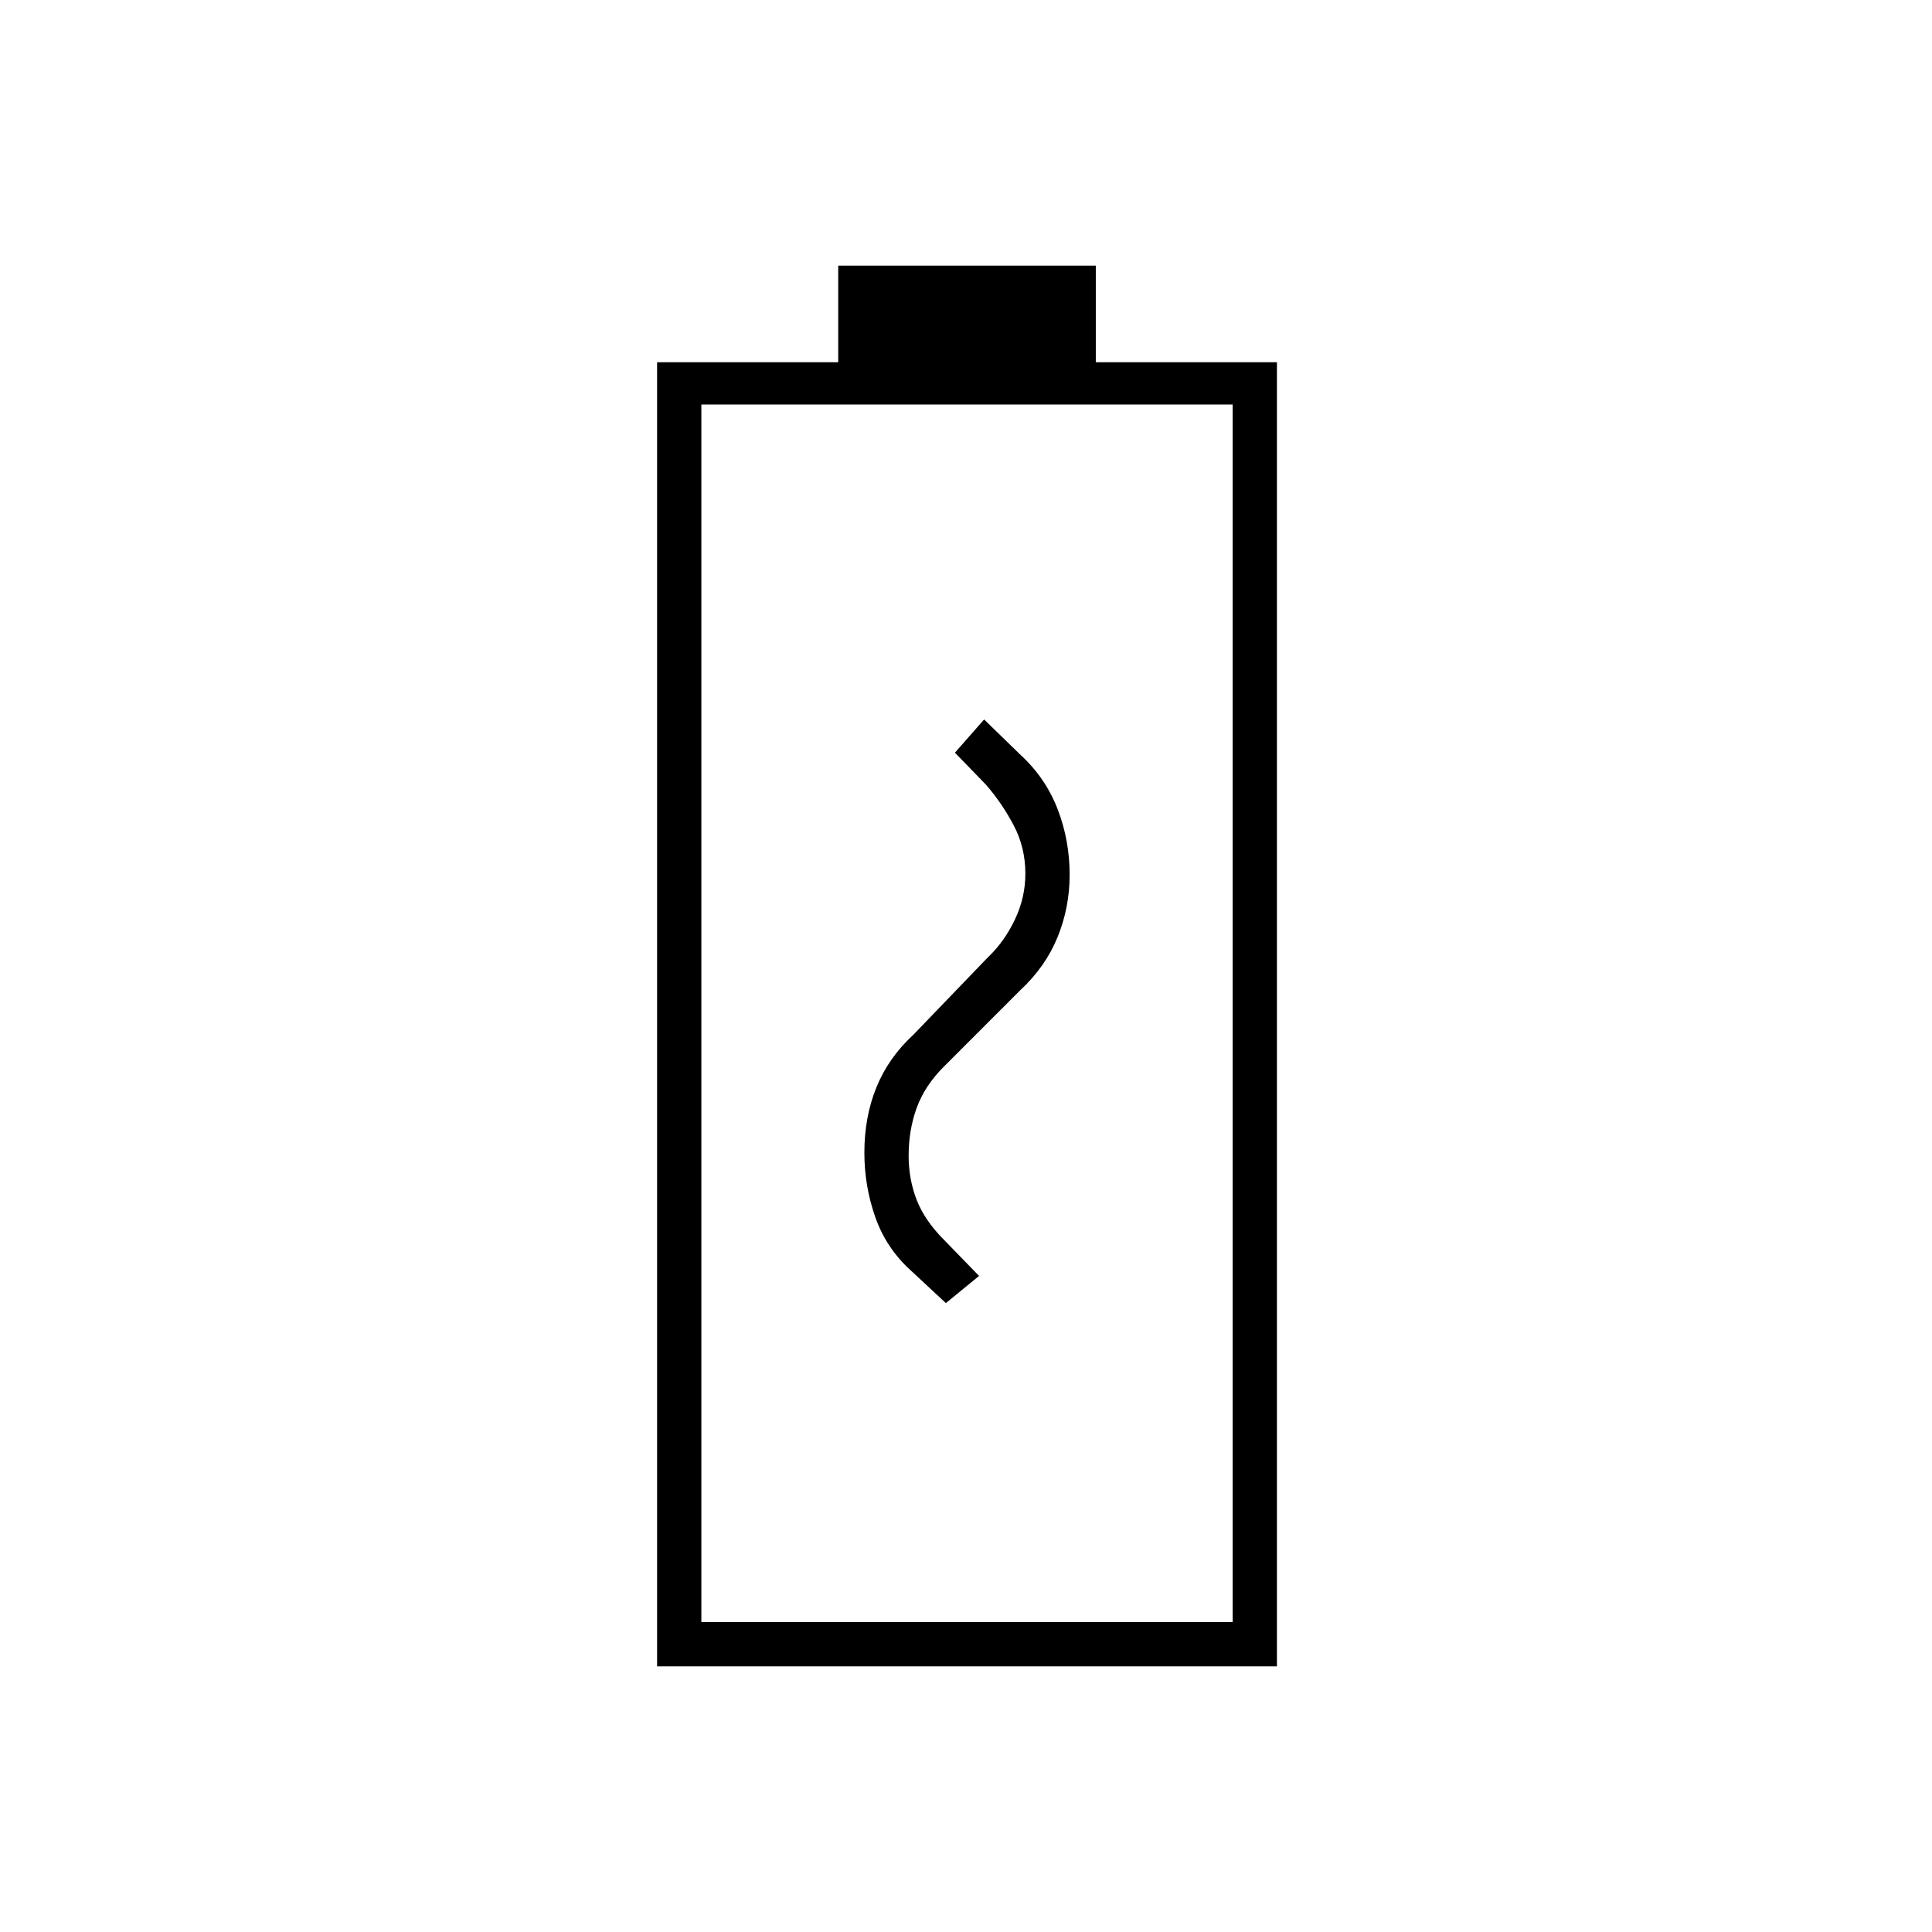 <svg xmlns="http://www.w3.org/2000/svg" height="48" viewBox="0 -960 960 960" width="48"><path d="M326.5-132v-648h90v-48h128v48h90v648h-308Zm22-22h264v-605h-264v605Zm0 0h264-264ZM470-312.5l16.5-13.5-17.38-17.88q-9.62-9.62-13.62-19.88-4-10.27-4-22.01 0-12.73 4-23.73T469-430l38-38q12.5-11.61 18.5-26.35 6-14.74 6-30.95 0-17.21-6-32.71-6-15.49-18.39-26.88L489-602.5 474.5-586l15.5 16q8 9.25 13.75 20.2 5.75 10.96 5.75 23.9 0 11.95-5.25 22.92Q499-492 491-484.44L454-446q-12.5 11.5-18.5 26.25t-6 32.5q0 16.75 5.5 32.25t17.91 26.6L470-312.5Z"/></svg>